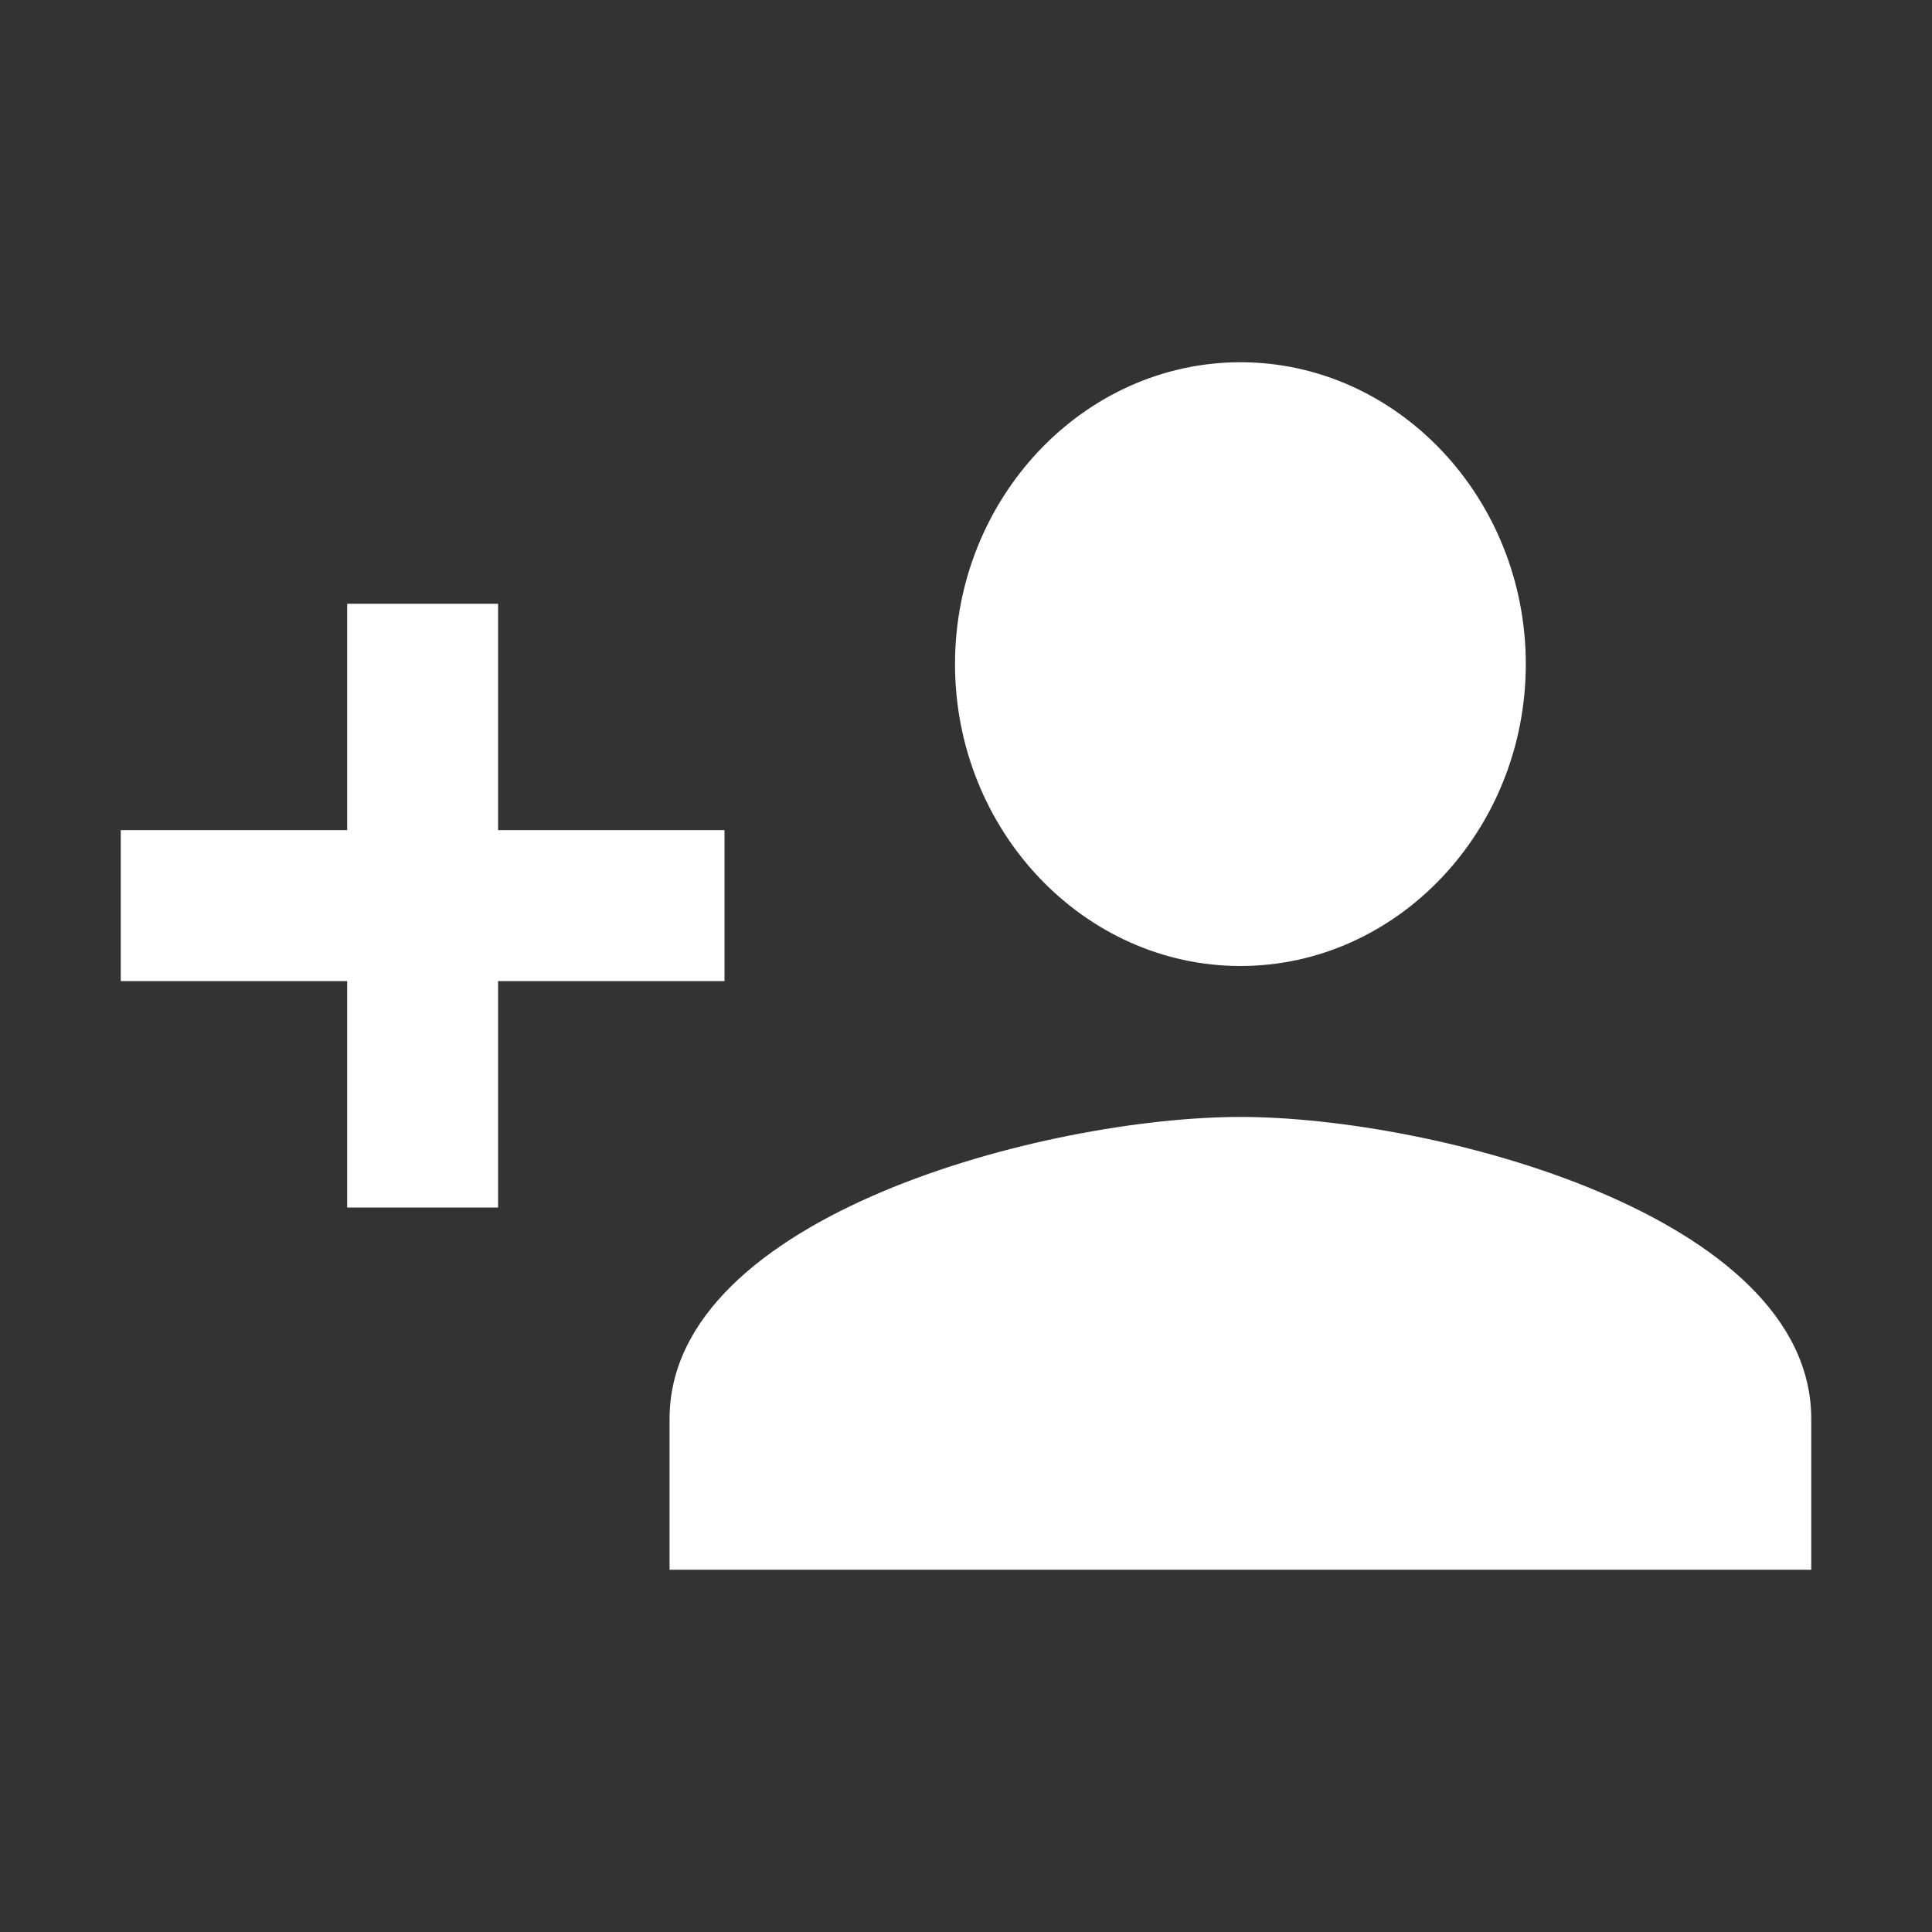 <svg width="16" height="16" viewBox="0 0 16 16" xmlns="http://www.w3.org/2000/svg"><rect x="0" y="0" width="16" height="16" fill="#333333" stroke="none"/><title>C1366E28-0E9F-46F7-AA24-05F648647D30</title><g fill="none" fill-rule="evenodd"><path d="M0 0h16v16H0z"/><path d="M10.273 8c1.3 0 2.363-1.125 2.363-2.5S11.573 3 10.273 3 7.909 4.125 7.909 5.5 8.973 8 10.273 8zM4.125 6.875V5h-1.25v1.875H1v1.25h1.875V10h1.25V8.125H6v-1.25H4.125zm6.148 2.375c-1.596 0-4.728.813-4.728 2.5V13H15v-1.25c0-1.688-3.132-2.5-4.727-2.5z" fill="#FFF"/></g></svg>